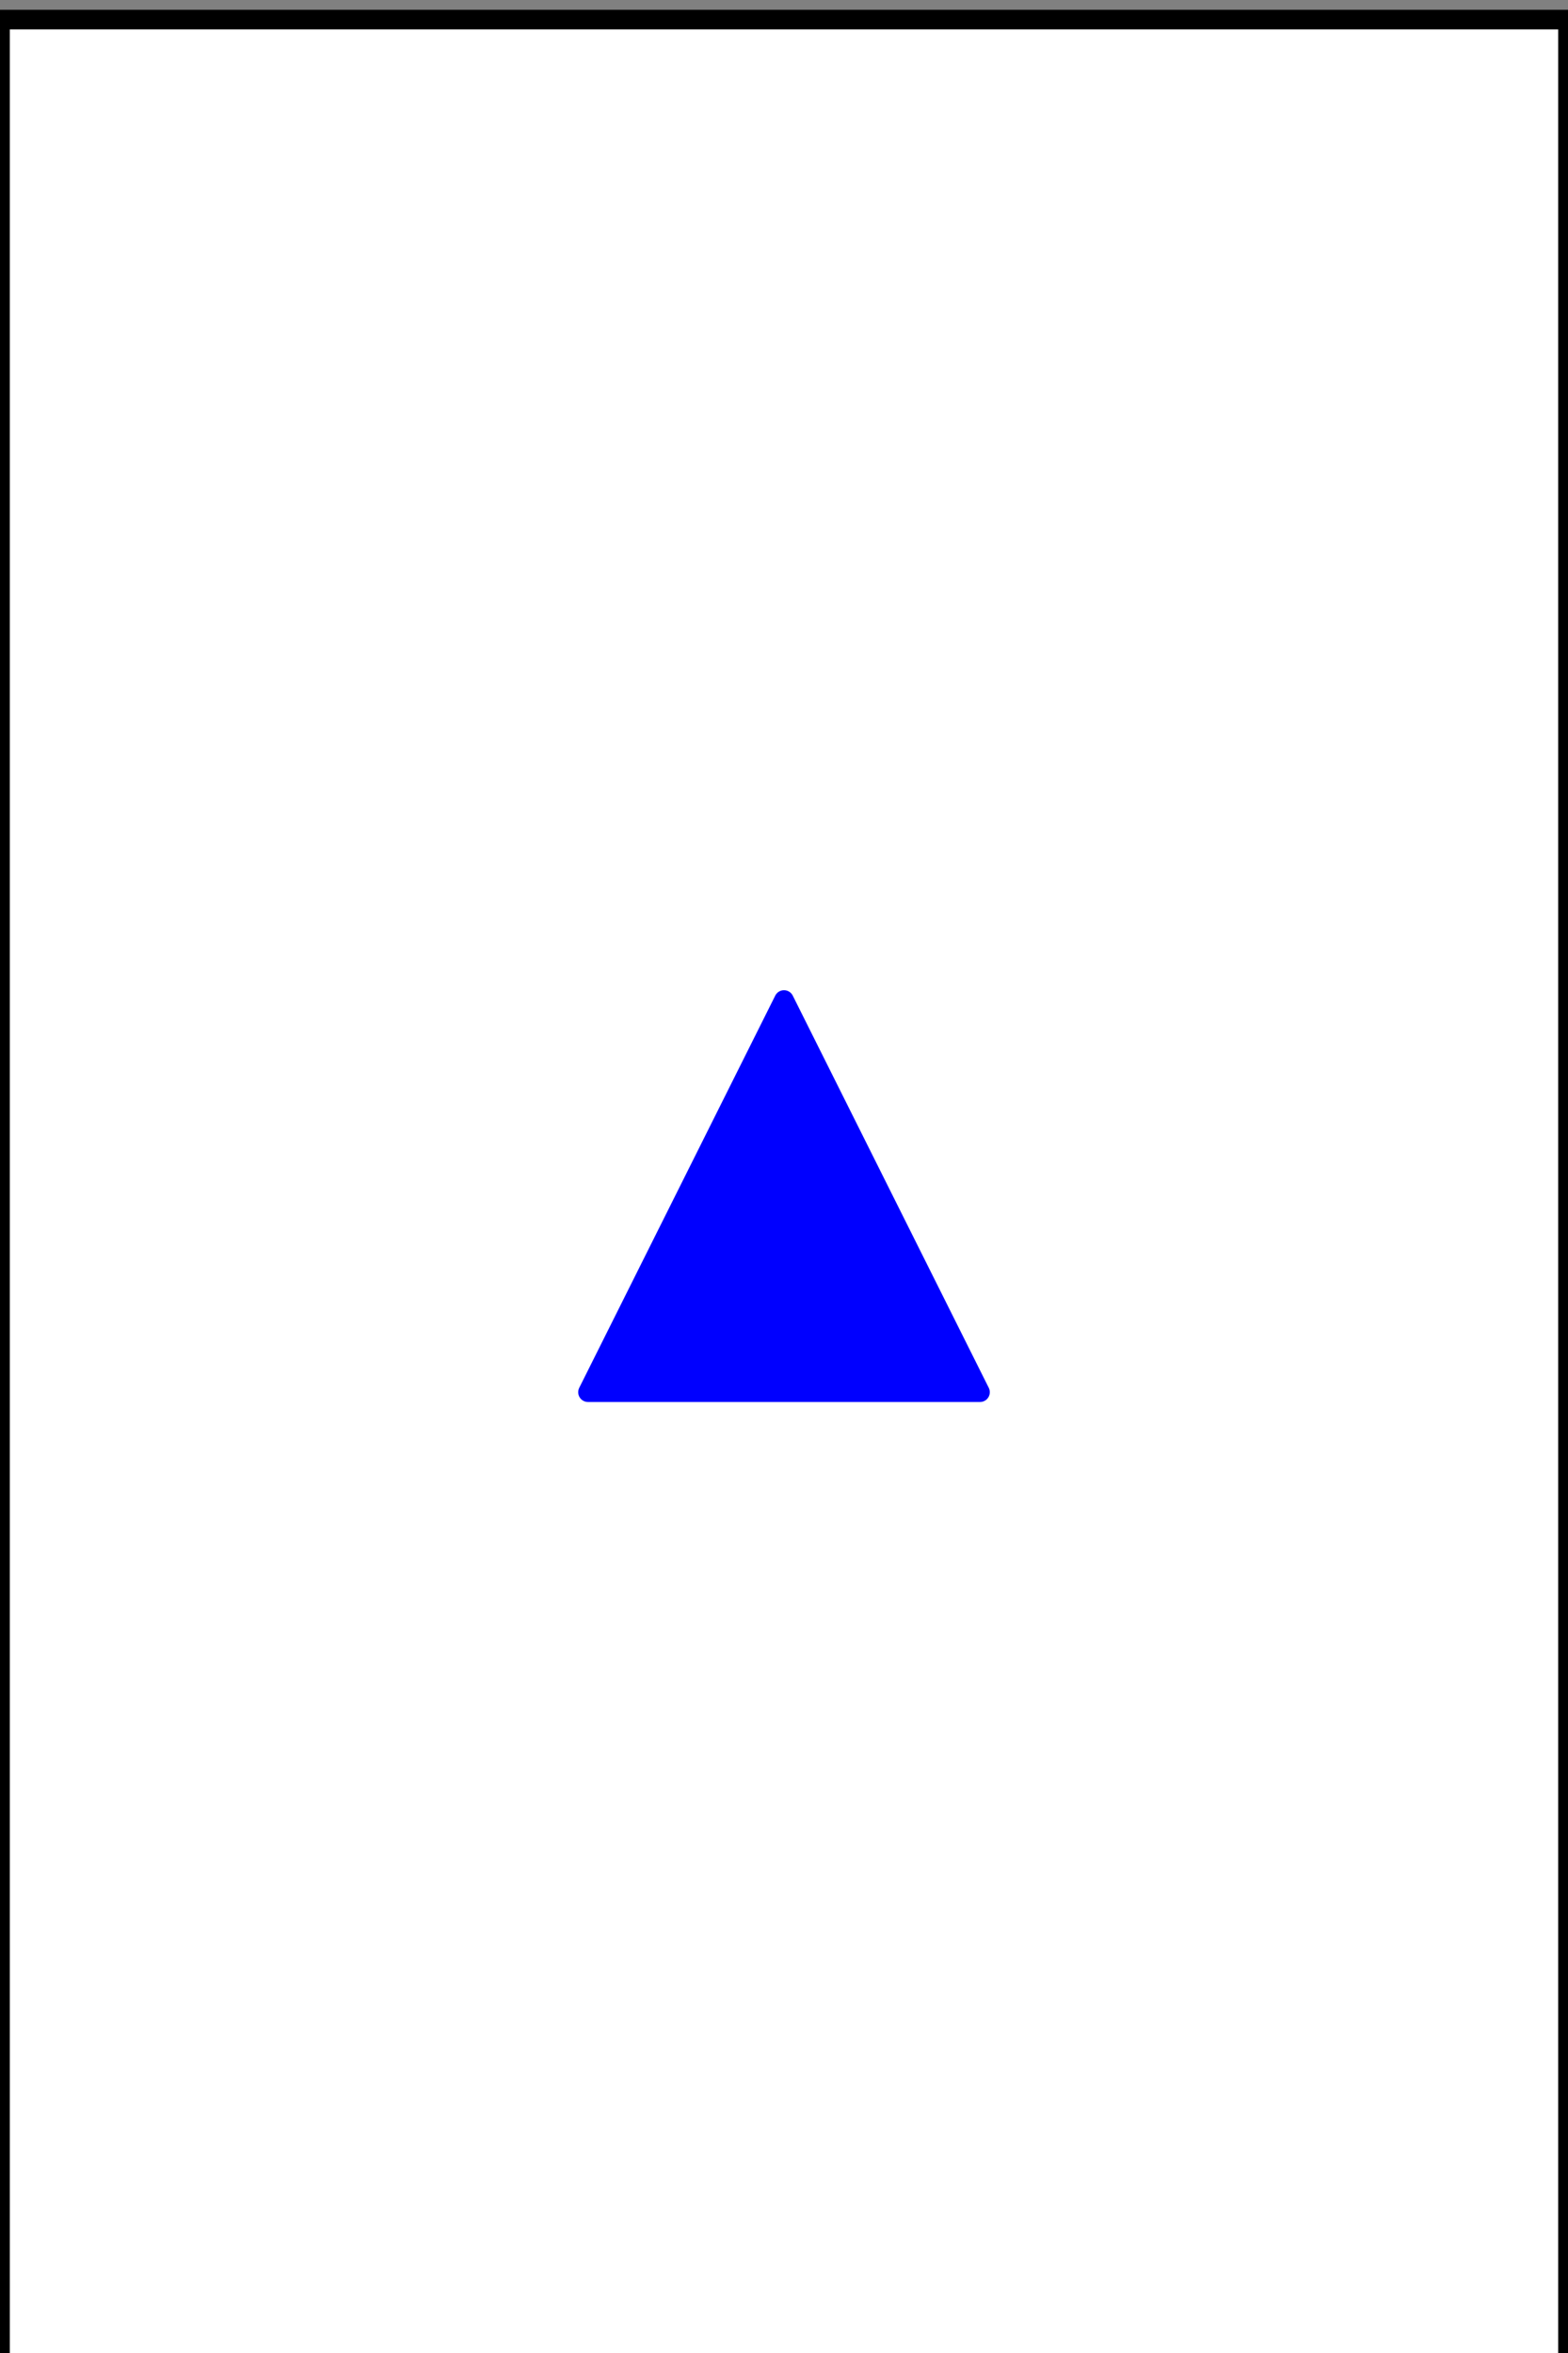 <svg xmlns="http://www.w3.org/2000/svg" viewBox="0 0 80 120">
  <rect x="0" y="0" width="80" height="120" fill="#808080" stroke="none"/>
  <defs>
    <style>
      .cls-1 {
        fill: #fff;
        stroke: #000;
      }

      .cls-1, .cls-2 {
        stroke-linecap: round;
        stroke-linejoin: round;
      }

      .cls-2 {
        fill: blue;
        stroke: blue;
      }
    </style>
  </defs>
  <g id="card-72">
    <g>
      <rect class="cls-1" y="1" width="80" height="120"/>
      <polygon class="cls-2" points="40 51 30 71 50 71 40 51"/>
    </g>
  </g>
</svg>
